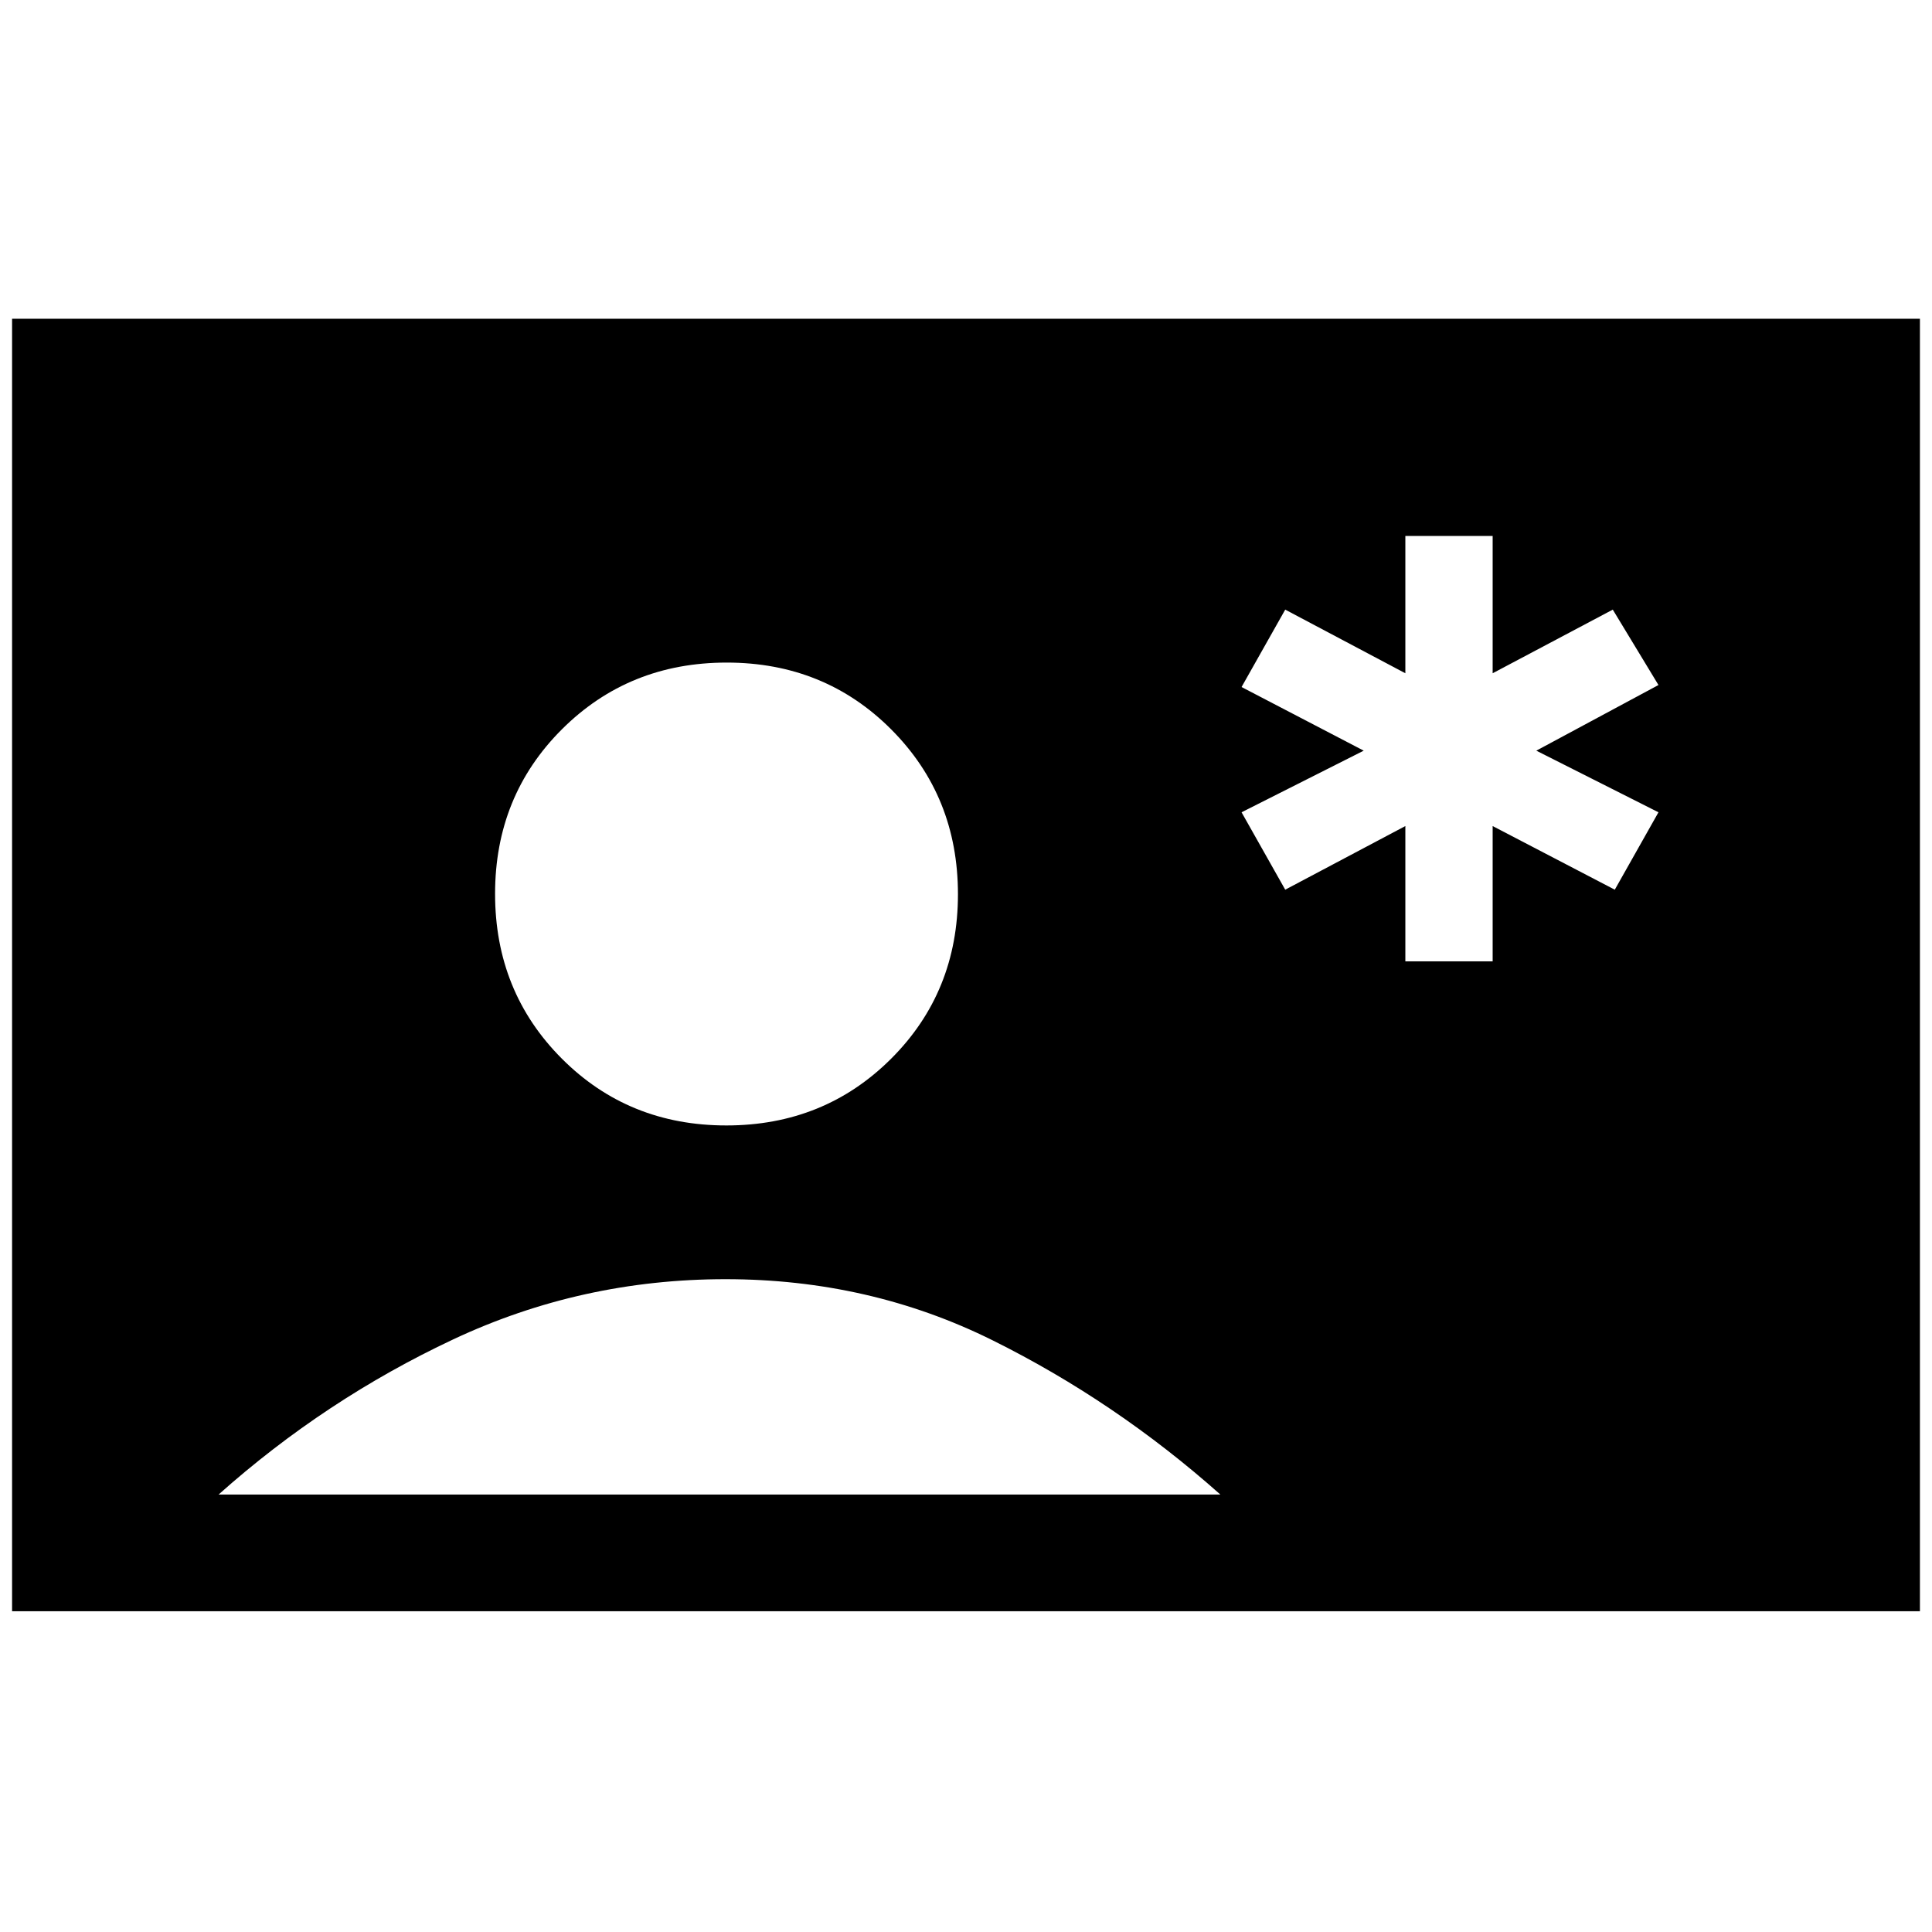 <svg xmlns="http://www.w3.org/2000/svg" height="20" viewBox="0 -960 960 960" width="20"><path d="M6-159.38v-642.24h948v642.24H6Zm354.91-241.39q48.63 0 81.86-33.14T476-515.68q0-48.63-33.14-81.86t-81.77-33.23q-48.63 0-81.86 33.14T246-515.86q0 48.63 33.14 81.86t81.77 33.23ZM108.62-217.38h497.76q-52-46.24-113.15-76.62-61.15-30.38-132.73-30.38-71.58 0-135.23 29.88-63.65 29.88-116.65 77.12Zm589.69-264.93h43.38v-67.23l60.69 31.62 21.7-38.46-60.7-30.62 60.7-32.62-22.7-37.46-59.69 31.62v-68.23h-43.38v68.23l-59.69-31.62-21.7 38.46 60.7 31.62-60.7 30.62 21.7 38.46 59.69-31.62v67.23Z"/></svg>